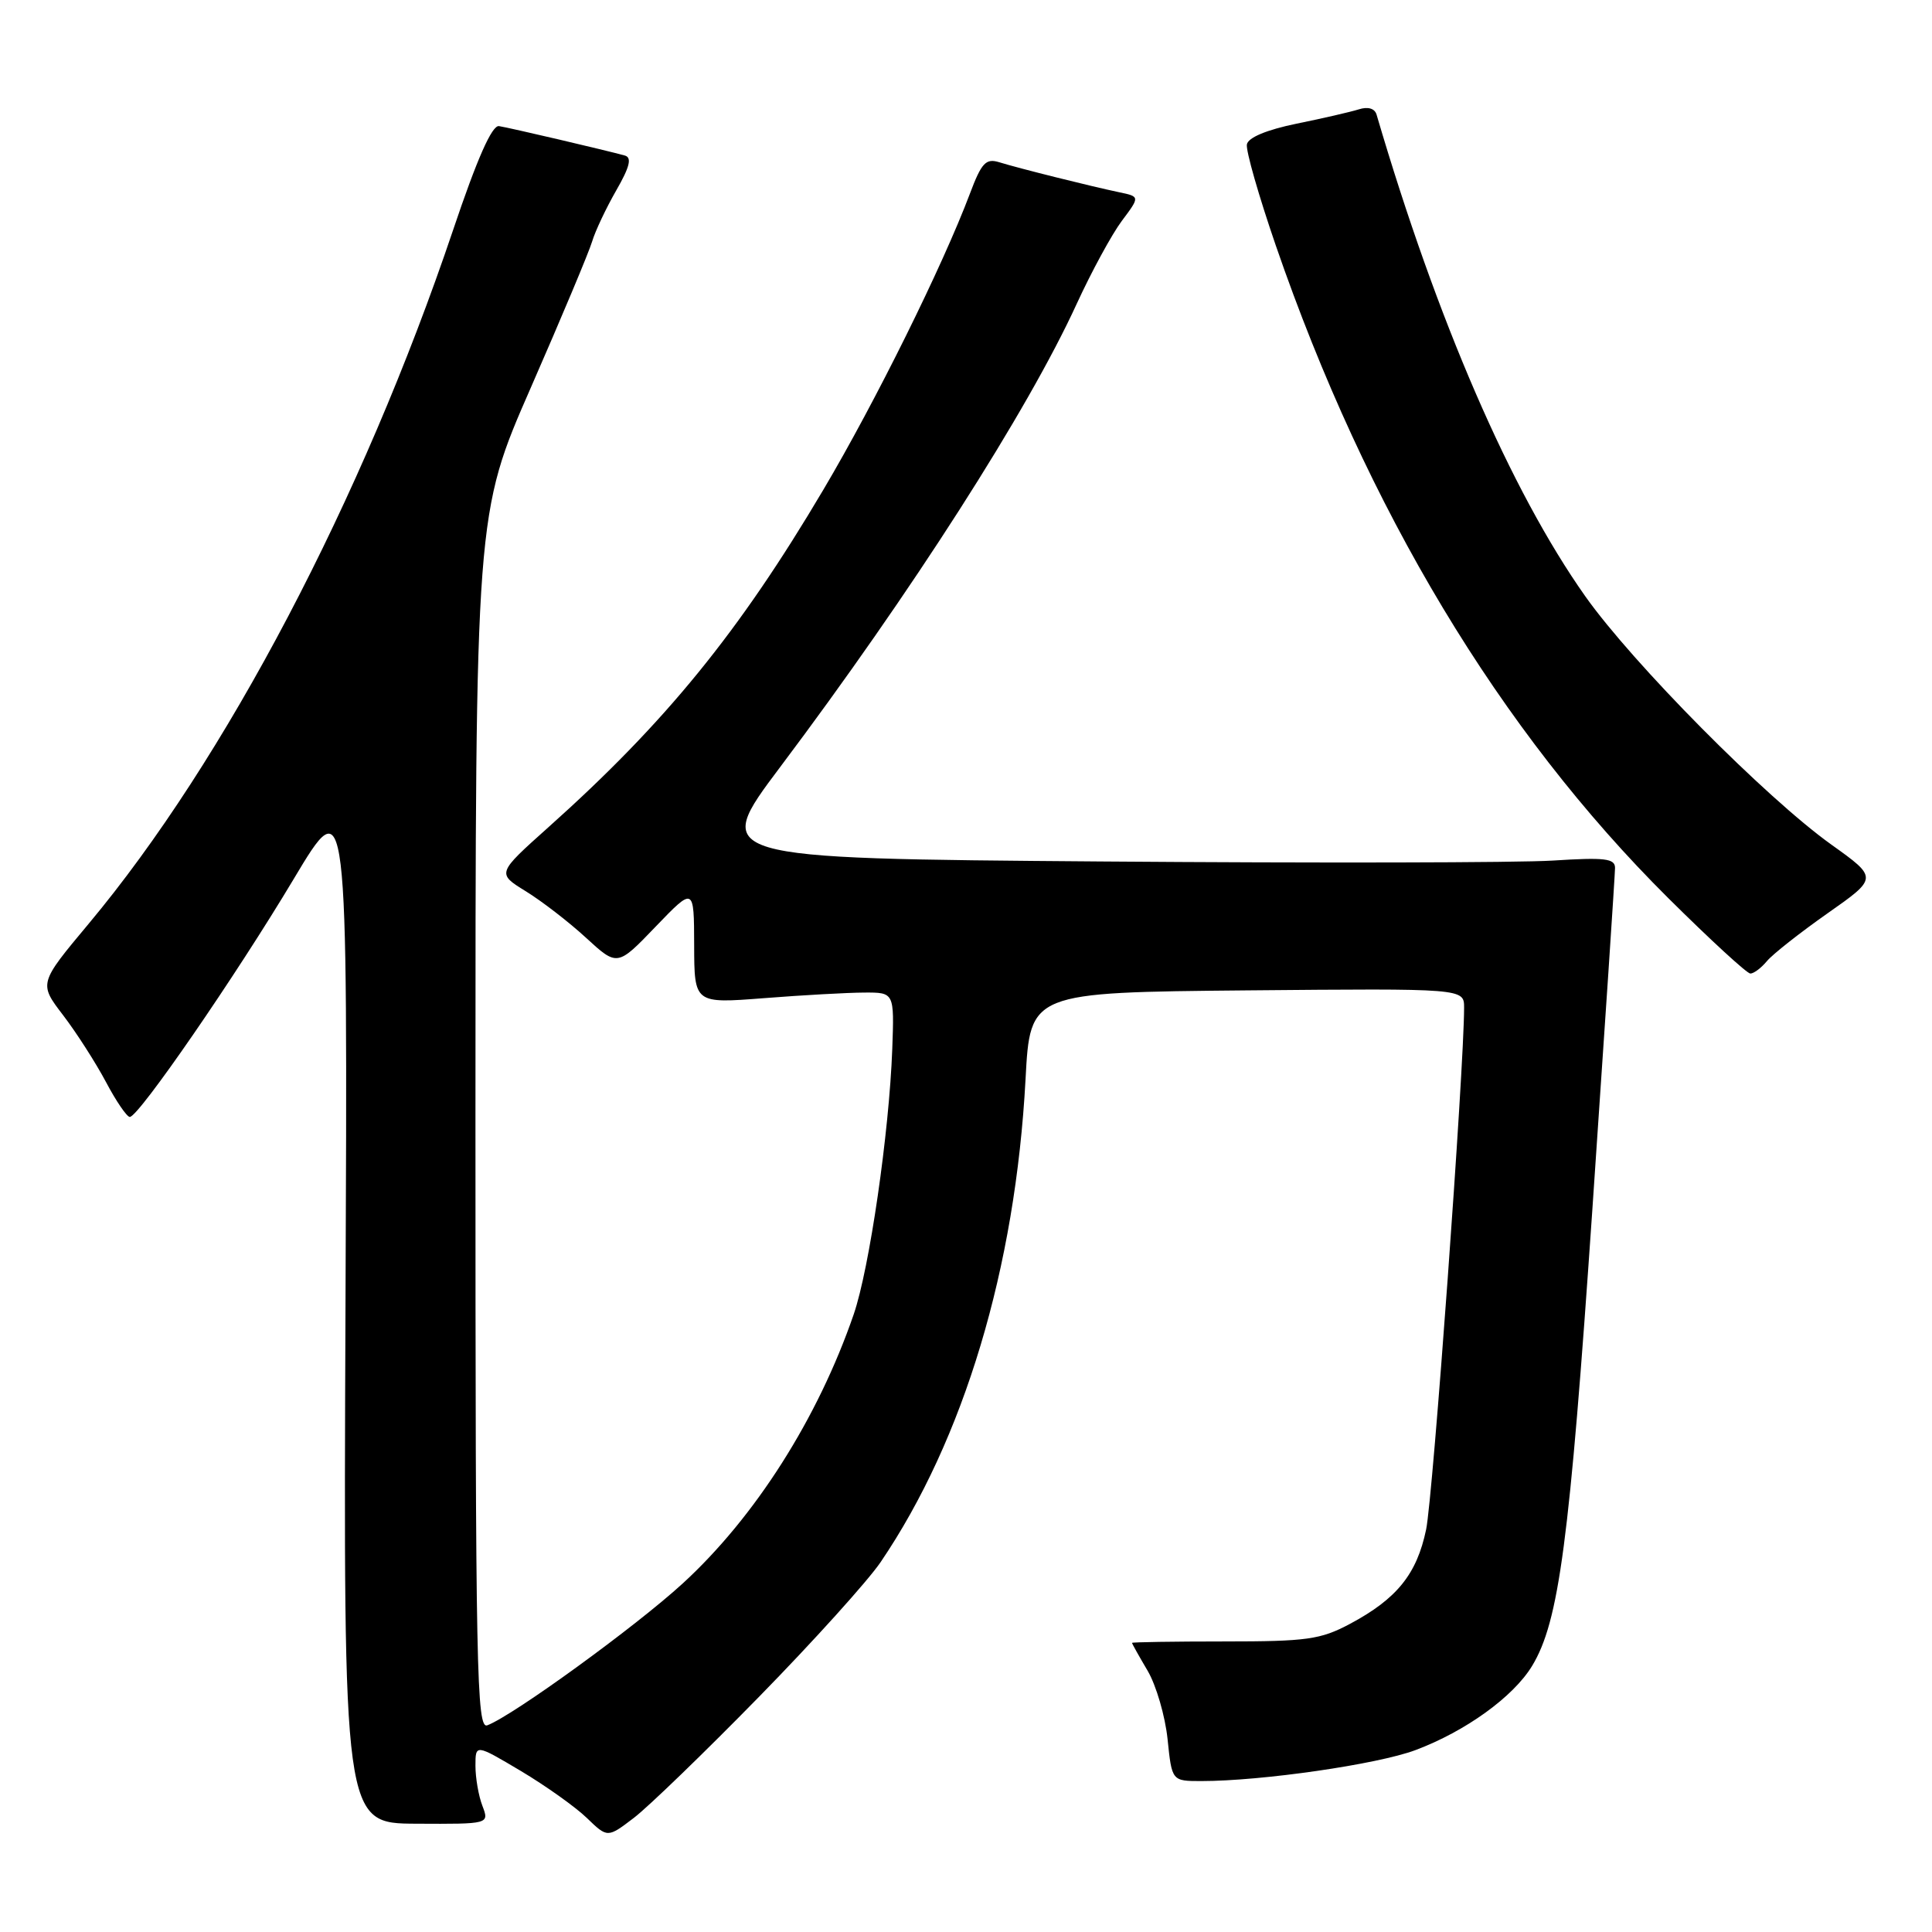 <?xml version="1.0" encoding="UTF-8" standalone="no"?>
<!DOCTYPE svg PUBLIC "-//W3C//DTD SVG 1.1//EN" "http://www.w3.org/Graphics/SVG/1.1/DTD/svg11.dtd" >
<svg xmlns="http://www.w3.org/2000/svg" xmlns:xlink="http://www.w3.org/1999/xlink" version="1.1" viewBox="0 0 256 256">
 <g >
 <path fill="currentColor"
d=" M 100.56 224.85 C 107.75 217.51 115.00 209.47 116.68 207.00 C 127.73 190.72 134.55 168.01 135.89 143.00 C 136.50 131.50 136.50 131.50 165.25 131.23 C 194.00 130.97 194.00 130.97 194.00 133.52 C 194.00 141.59 189.87 198.34 188.97 202.66 C 187.74 208.57 185.10 211.85 178.88 215.17 C 174.98 217.25 173.17 217.50 162.25 217.50 C 155.51 217.50 150.00 217.59 150.00 217.69 C 150.00 217.80 150.93 219.46 152.07 221.39 C 153.20 223.31 154.39 227.39 154.71 230.45 C 155.28 236.00 155.28 236.00 159.18 236.00 C 167.20 236.00 182.49 233.79 187.55 231.90 C 194.19 229.41 200.51 224.85 203.00 220.76 C 206.58 214.87 207.97 204.39 210.99 160.35 C 212.64 136.23 214.00 115.83 214.00 115.00 C 214.00 113.75 212.65 113.59 205.75 114.03 C 201.21 114.32 174.27 114.37 145.89 114.15 C 94.27 113.75 94.27 113.75 103.39 101.62 C 120.78 78.48 136.20 54.39 142.67 40.26 C 144.63 35.99 147.32 31.05 148.64 29.28 C 151.06 26.05 151.06 26.05 148.28 25.47 C 144.52 24.68 134.98 22.30 132.41 21.50 C 130.63 20.95 130.06 21.56 128.51 25.68 C 124.92 35.21 116.00 53.24 109.10 64.89 C 97.93 83.77 88.17 95.76 72.66 109.62 C 65.83 115.73 65.83 115.73 69.66 118.09 C 71.77 119.39 75.37 122.16 77.65 124.26 C 81.80 128.07 81.80 128.07 86.88 122.78 C 91.96 117.50 91.96 117.50 91.98 125.24 C 92.00 132.98 92.00 132.98 101.25 132.26 C 106.34 131.86 112.30 131.53 114.50 131.52 C 118.50 131.50 118.50 131.50 118.23 139.00 C 117.82 150.11 115.21 168.07 113.12 174.16 C 108.38 187.93 100.07 201.01 90.46 209.82 C 84.20 215.55 68.06 227.27 64.58 228.61 C 63.15 229.16 63.00 221.63 63.00 148.66 C 63.00 68.11 63.00 68.11 70.36 51.31 C 74.41 42.06 78.05 33.38 78.46 32.00 C 78.87 30.62 80.31 27.58 81.65 25.24 C 83.45 22.11 83.75 20.88 82.80 20.61 C 80.31 19.92 67.49 16.92 66.12 16.71 C 65.19 16.57 63.23 20.99 60.03 30.50 C 48.00 66.18 29.84 100.75 11.75 122.40 C 5.14 130.31 5.14 130.31 8.37 134.53 C 10.14 136.85 12.69 140.83 14.04 143.37 C 15.39 145.92 16.81 148.00 17.20 148.00 C 18.37 148.00 31.23 129.33 38.90 116.50 C 46.07 104.50 46.07 104.50 45.78 173.05 C 45.50 241.61 45.50 241.61 55.17 241.65 C 64.84 241.70 64.84 241.70 63.92 239.28 C 63.41 237.96 63.00 235.57 63.00 233.98 C 63.00 231.09 63.00 231.09 69.01 234.66 C 72.31 236.63 76.25 239.43 77.76 240.89 C 80.50 243.54 80.50 243.54 84.00 240.87 C 85.92 239.40 93.38 232.19 100.56 224.85 Z  M 234.12 127.36 C 234.87 126.45 238.49 123.60 242.16 121.02 C 248.84 116.33 248.84 116.33 242.67 111.92 C 233.99 105.71 216.34 87.90 210.05 79.00 C 200.19 65.03 190.41 42.47 182.40 15.18 C 182.16 14.37 181.26 14.10 180.05 14.49 C 178.96 14.83 175.25 15.69 171.79 16.39 C 167.85 17.20 165.39 18.22 165.22 19.13 C 165.06 19.93 166.79 25.96 169.05 32.53 C 181.12 67.54 198.73 96.82 221.04 118.99 C 226.58 124.49 231.48 129.00 231.93 129.00 C 232.39 129.00 233.37 128.26 234.12 127.36 Z "/>
</g>
</svg>